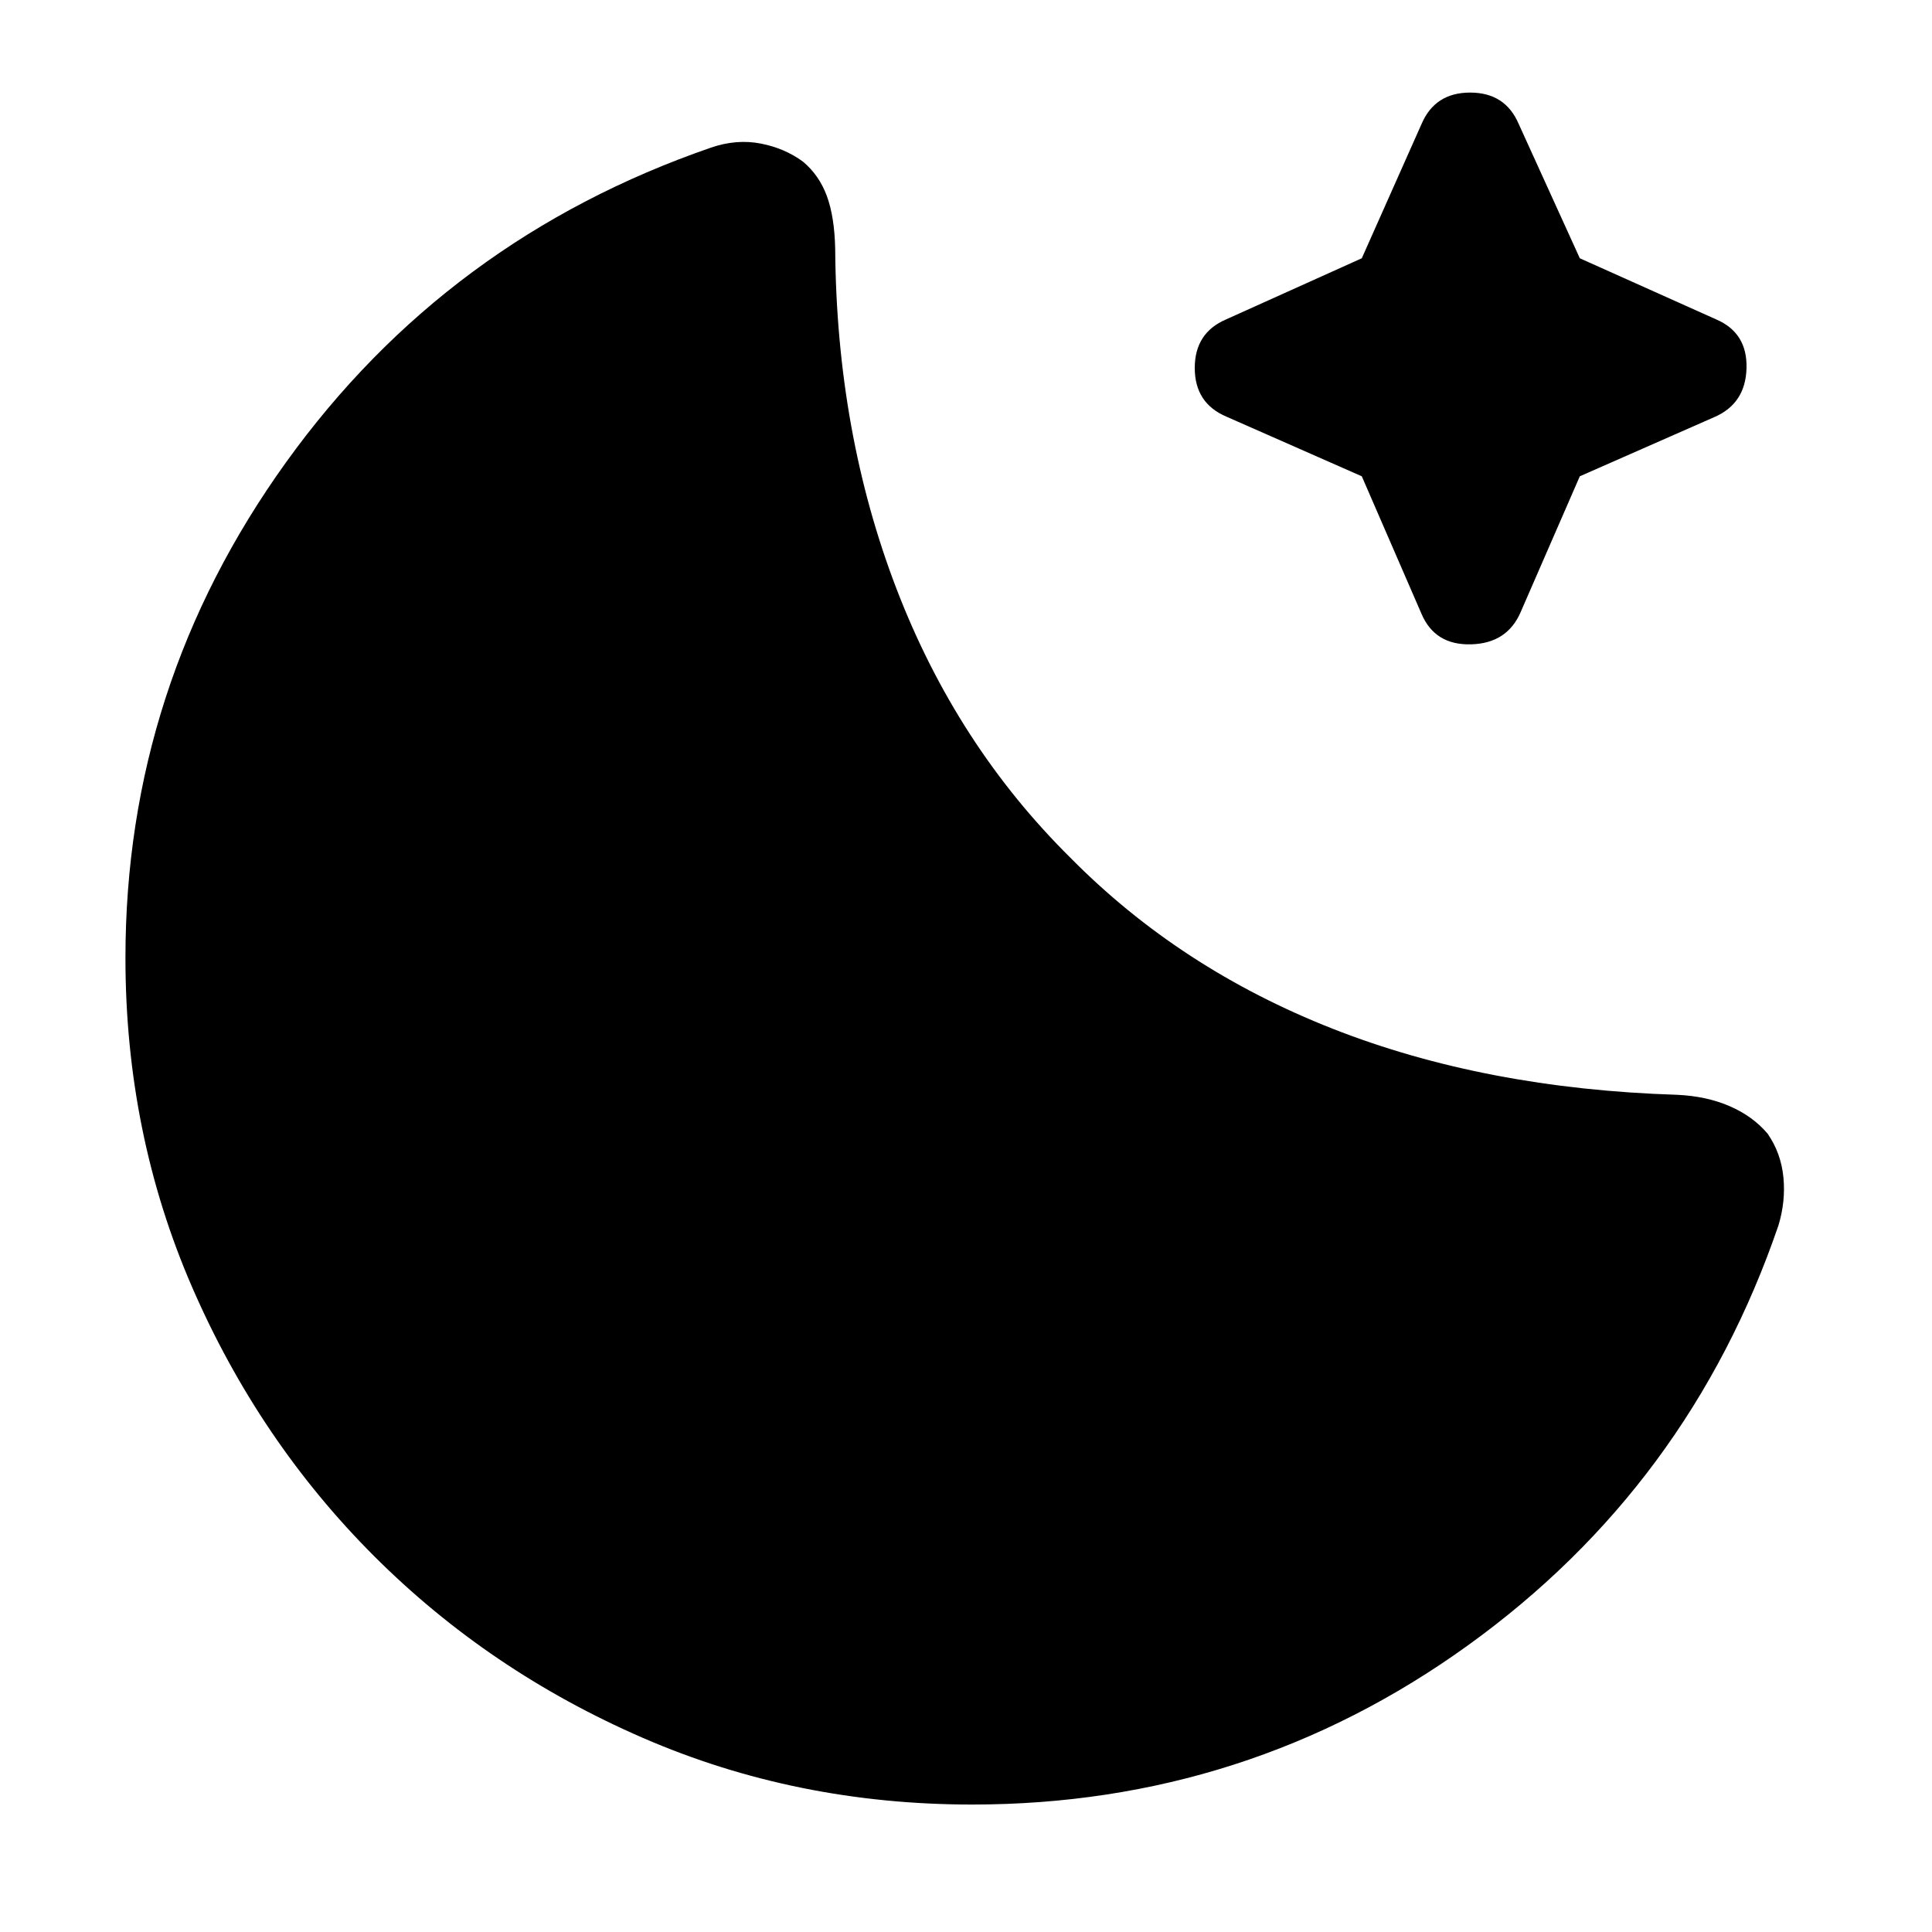 <svg xmlns="http://www.w3.org/2000/svg" height="40" viewBox="0 96 960 960" width="40"><path d="M483 992.667q-87.333 0-163.667-33.167-76.333-33.167-133.5-90.333Q128.667 812 95.5 735.667 62.333 659.333 62.333 572q0-135.333 79.834-246.333 79.833-111 211.167-156.334Q366 165 378 167.333q12 2.334 21 9 8 6.667 11.833 17 3.834 10.334 4.167 26.333.667 91.334 30.5 169.001 29.833 77.666 86.5 133.666 54.333 55 130.167 84.834Q738 637 833.334 640q14.666.667 26.166 5.667t18.833 13.666Q885 669 886.167 681q1.166 12-2.5 24Q839.333 834.333 729.5 913.5T483 992.667Zm193.667-660.001L609.334 303q-15.666-6.667-15.666-24.167t15.666-24.166l67.333-30.334 29.667-66.666Q713.001 142 730.5 142q17.5 0 24.167 15.667L785 224.333l67.667 30.334q15.666 6.666 15.166 24.333-.5 17.666-16.166 24.333L785 332.666l-29.333 67.333Q749 415.666 731 416.166q-17.999.5-24.666-15.167l-29.667-68.333Z"/></svg>